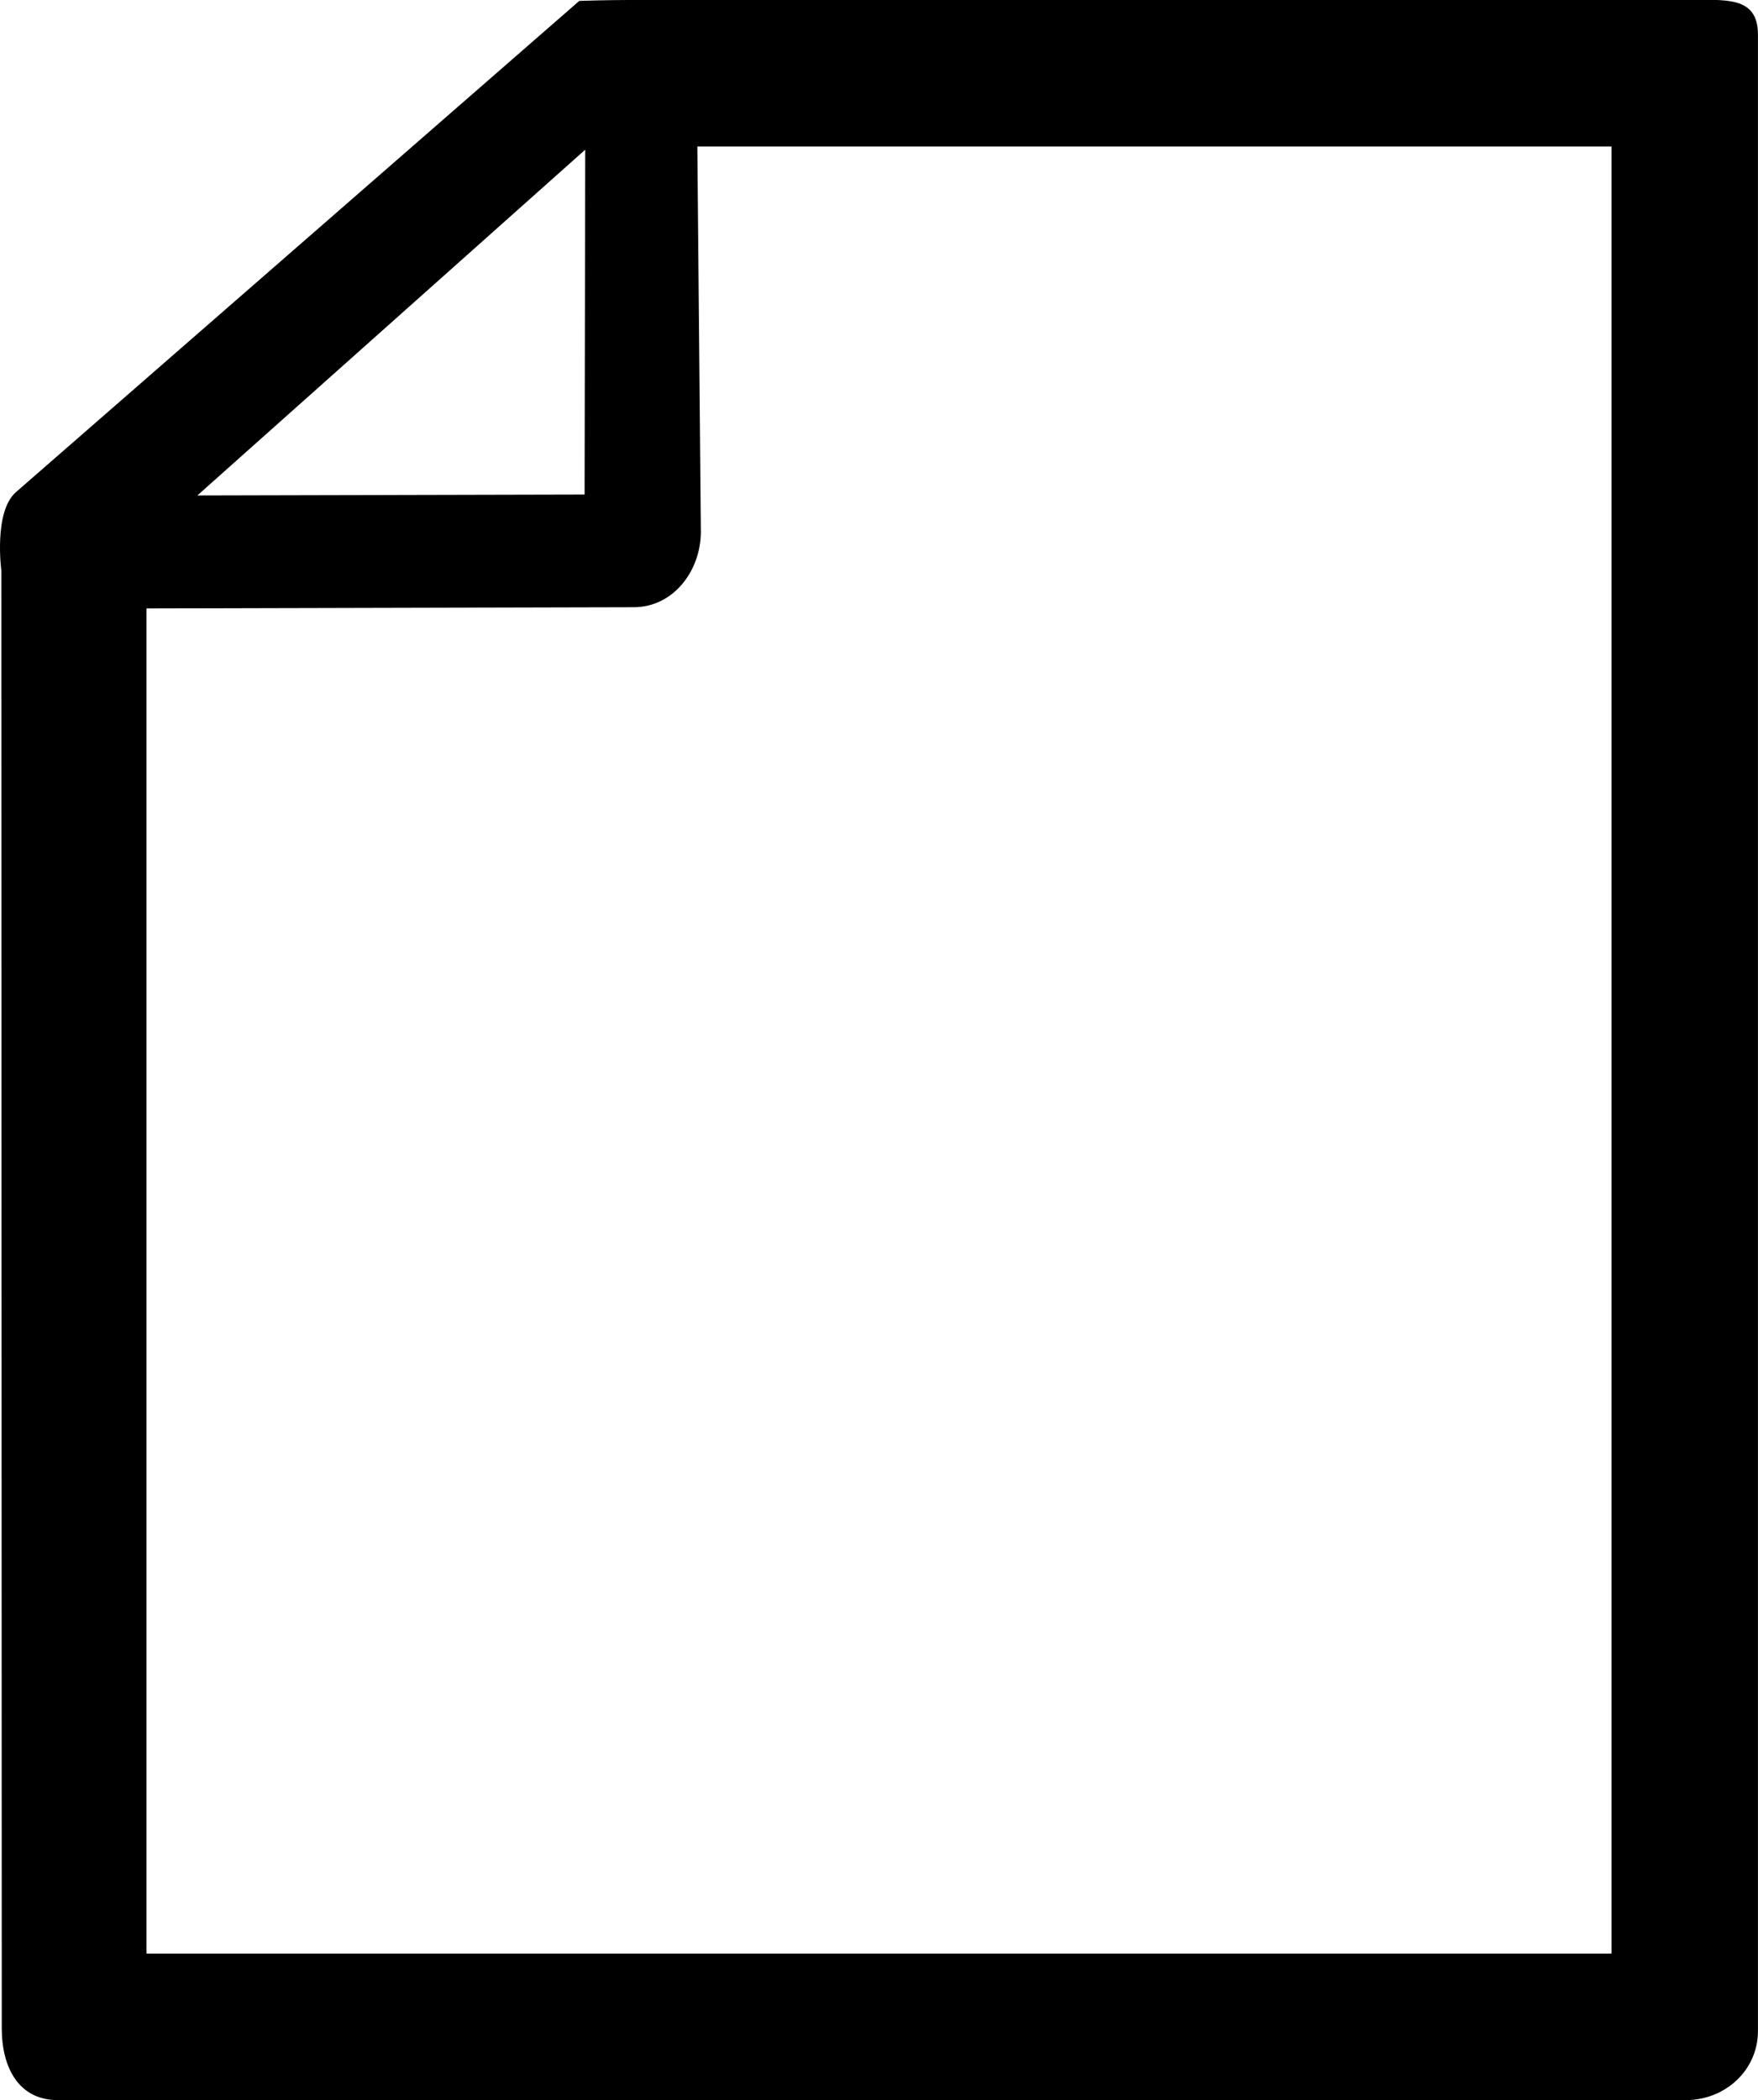 <?xml version="1.0" encoding="utf-8"?>
<!-- Generator: Adobe Illustrator 15.0.0, SVG Export Plug-In  -->
<!DOCTYPE svg PUBLIC "-//W3C//DTD SVG 1.1//EN" "http://www.w3.org/Graphics/SVG/1.1/DTD/svg11.dtd">
<svg version="1.1"
	 xmlns="http://www.w3.org/2000/svg" xmlns:xlink="http://www.w3.org/1999/xlink" xmlns:a="http://ns.adobe.com/AdobeSVGViewerExtensions/3.0/"
	 x="0px" y="0px" width="36px" height="43px" viewBox="0 0.003 36 43" enable-background="new 0 0.003 36 43" xml:space="preserve">
<defs>
</defs>
<path d="M34.521,0.003H14.066c-0.149,0-1.19,0-1.19,0s-0.454,0-1.013,0.018L0.325,10.081c-0.458,0.402-0.298,1.6-0.298,1.6
	l0.009,29.849c0,0.807,0.344,1.474,1.151,1.474h33.333c0.807,0,1.479-0.609,1.479-1.416V0.716C36-0.091,35.328,0.003,34.521,0.003z
	 M11.984,3.068l-0.013,7.061l-7.93,0.019L11.984,3.068z M33,40.003H3V12.461l9.982-0.025c0.805-0.003,1.368-0.74,1.37-1.545
	L14.28,3.003H33V40.003z"/>
</svg>
